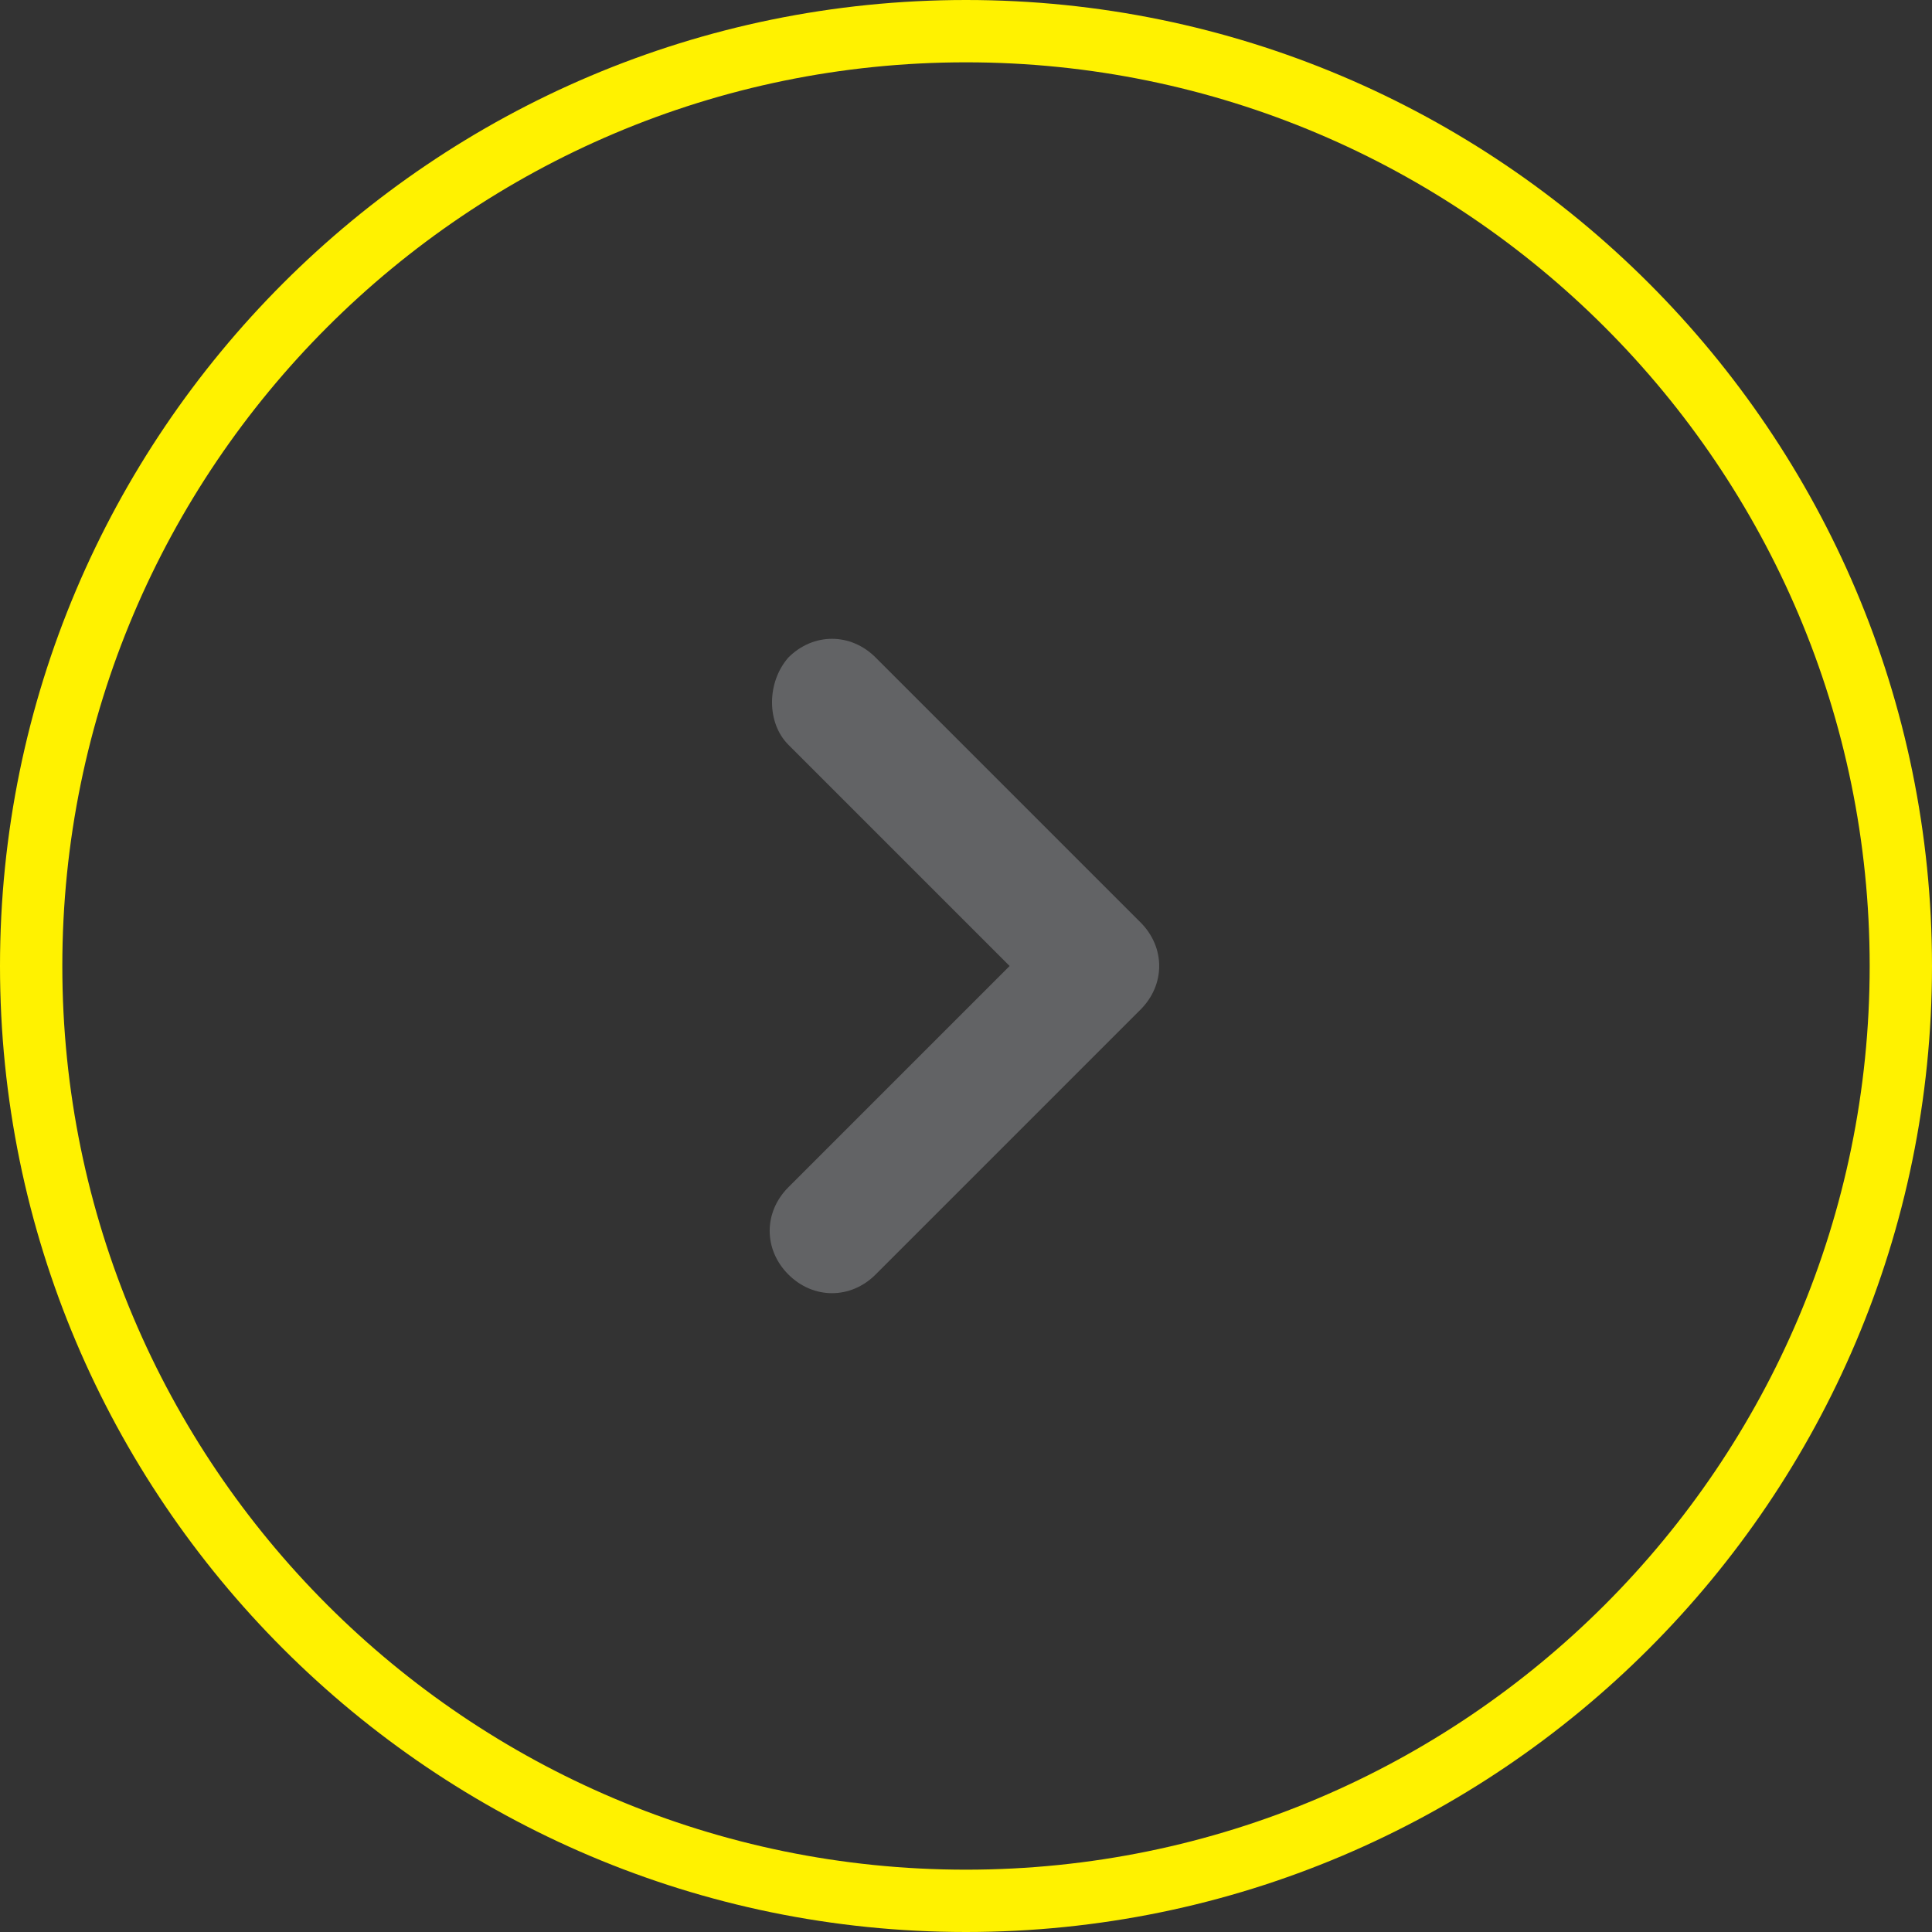 <?xml version="1.0" encoding="utf-8"?>
<!-- Generator: Adobe Illustrator 21.1.0, SVG Export Plug-In . SVG Version: 6.00 Build 0)  -->
<svg version="1.1" id="Layer_1" xmlns="http://www.w3.org/2000/svg" xmlns:xlink="http://www.w3.org/1999/xlink" x="0px" y="0px"
	 viewBox="0 0 62 62" style="enable-background:new 0 0 62 62;" xml:space="preserve">
<rect x="0" y="0" width="62" height="62" fill="#333333" stroke="none"/>
<style type="text/css">
	.st0{fill-rule:evenodd;clip-rule:evenodd;fill:#626365;}
	.st1{fill:#FFF200;}
</style>
<path class="st0" d="M25.3,21.1c0.8-0.8,2-0.8,2.8,0l8.5,8.5c0.8,0.8,0.8,2,0,2.8l-8.5,8.5c-0.8,0.8-2,0.8-2.8,0
	c-0.8-0.8-0.8-2,0-2.8l7.1-7.1l-7.1-7.1C24.6,23.2,24.6,21.9,25.3,21.1z"/>
<g>
	<path class="st1" d="M31,62C13.9,62,0,48.1,0,31S13.9,0,31,0s31,13.9,31,31S48.1,62,31,62z M31,2C15,2,2,15,2,31s13,29,29,29
		s29-13,29-29S47,2,31,2z"/>
</g>
</svg>

